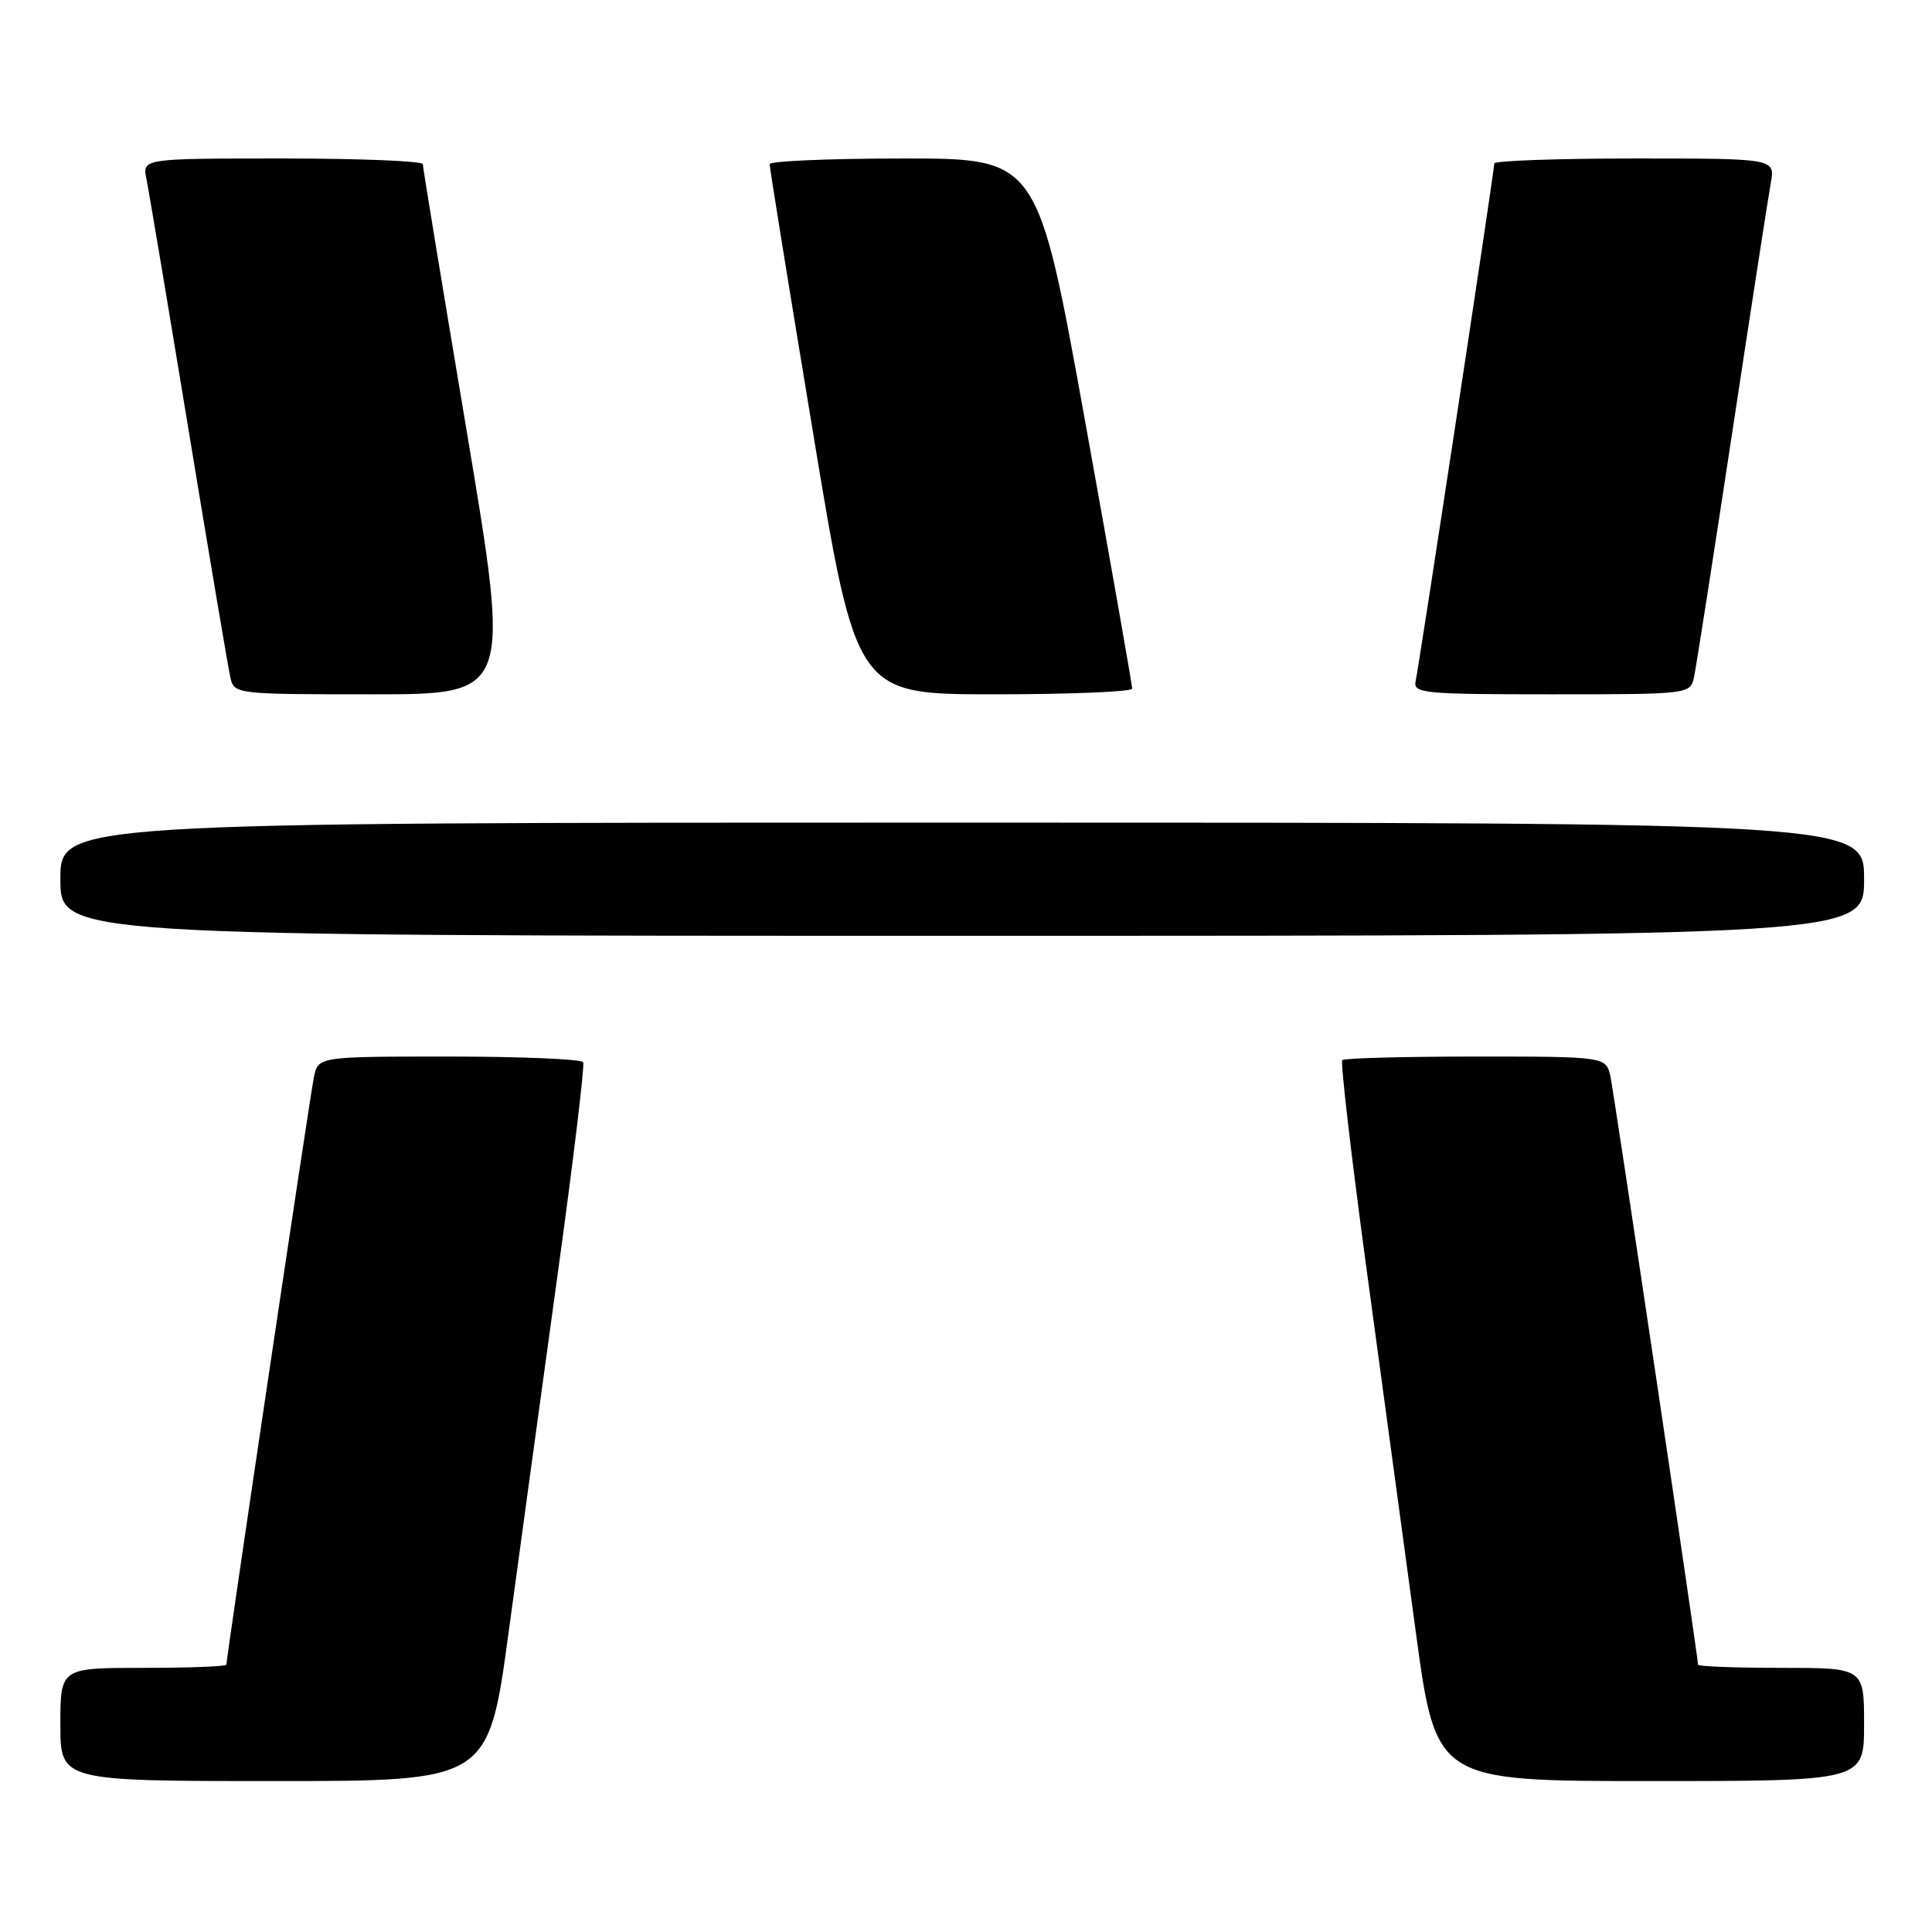 <?xml version="1.0" encoding="UTF-8" standalone="no"?>
<!DOCTYPE svg PUBLIC "-//W3C//DTD SVG 1.1//EN" "http://www.w3.org/Graphics/SVG/1.1/DTD/svg11.dtd" >
<svg xmlns="http://www.w3.org/2000/svg" xmlns:xlink="http://www.w3.org/1999/xlink" version="1.1" viewBox="0 0 256 256">
 <g >
 <path fill="currentColor"
d=" M 67.40 216.25 C 68.87 205.39 71.79 184.12 73.87 169.00 C 75.96 153.88 77.49 141.16 77.27 140.75 C 77.06 140.34 69.07 140.00 59.52 140.00 C 42.16 140.00 42.16 140.00 41.59 142.75 C 41.07 145.24 30.00 219.59 30.00 220.58 C 30.00 220.81 25.05 221.00 19.00 221.00 C 8.00 221.00 8.00 221.00 8.00 228.50 C 8.00 236.00 8.00 236.00 36.36 236.00 C 64.72 236.00 64.72 236.00 67.40 216.25 Z  M 247.00 228.50 C 247.00 221.00 247.00 221.00 236.00 221.00 C 229.95 221.00 225.00 220.81 225.00 220.58 C 225.00 219.59 213.93 145.24 213.41 142.75 C 212.84 140.00 212.84 140.00 195.59 140.00 C 186.10 140.00 178.12 140.21 177.86 140.47 C 177.60 140.73 179.08 153.45 181.15 168.72 C 183.23 184.00 186.13 205.39 187.60 216.25 C 190.28 236.00 190.28 236.00 218.64 236.00 C 247.00 236.00 247.00 236.00 247.00 228.50 Z  M 247.00 116.50 C 247.00 109.00 247.00 109.00 127.50 109.00 C 8.00 109.00 8.00 109.00 8.00 116.50 C 8.00 124.00 8.00 124.00 127.50 124.00 C 247.00 124.00 247.00 124.00 247.00 116.50 Z  M 61.86 57.25 C 58.65 38.14 56.03 22.16 56.02 21.75 C 56.01 21.34 47.64 21.00 37.42 21.00 C 18.84 21.00 18.84 21.00 19.41 23.75 C 19.72 25.26 22.23 40.23 24.99 57.00 C 27.75 73.78 30.24 88.51 30.52 89.75 C 31.03 91.98 31.18 92.00 49.36 92.00 C 67.68 92.00 67.68 92.00 61.86 57.25 Z  M 150.02 91.25 C 150.03 90.84 147.22 74.86 143.77 55.75 C 137.50 21.00 137.50 21.00 119.75 21.00 C 109.99 21.00 101.99 21.34 101.98 21.75 C 101.97 22.16 104.55 38.14 107.72 57.25 C 113.46 92.00 113.46 92.00 131.73 92.00 C 141.78 92.00 150.01 91.66 150.02 91.25 Z  M 224.46 89.75 C 224.73 88.51 227.00 74.00 229.50 57.50 C 232.00 41.00 234.31 26.04 234.64 24.25 C 235.22 21.00 235.22 21.00 216.61 21.00 C 206.38 21.00 198.00 21.30 198.00 21.66 C 198.00 22.63 188.04 88.20 187.58 90.25 C 187.22 91.87 188.58 92.00 205.57 92.00 C 223.83 92.00 223.97 91.98 224.46 89.75 Z "/>
</g>
</svg>